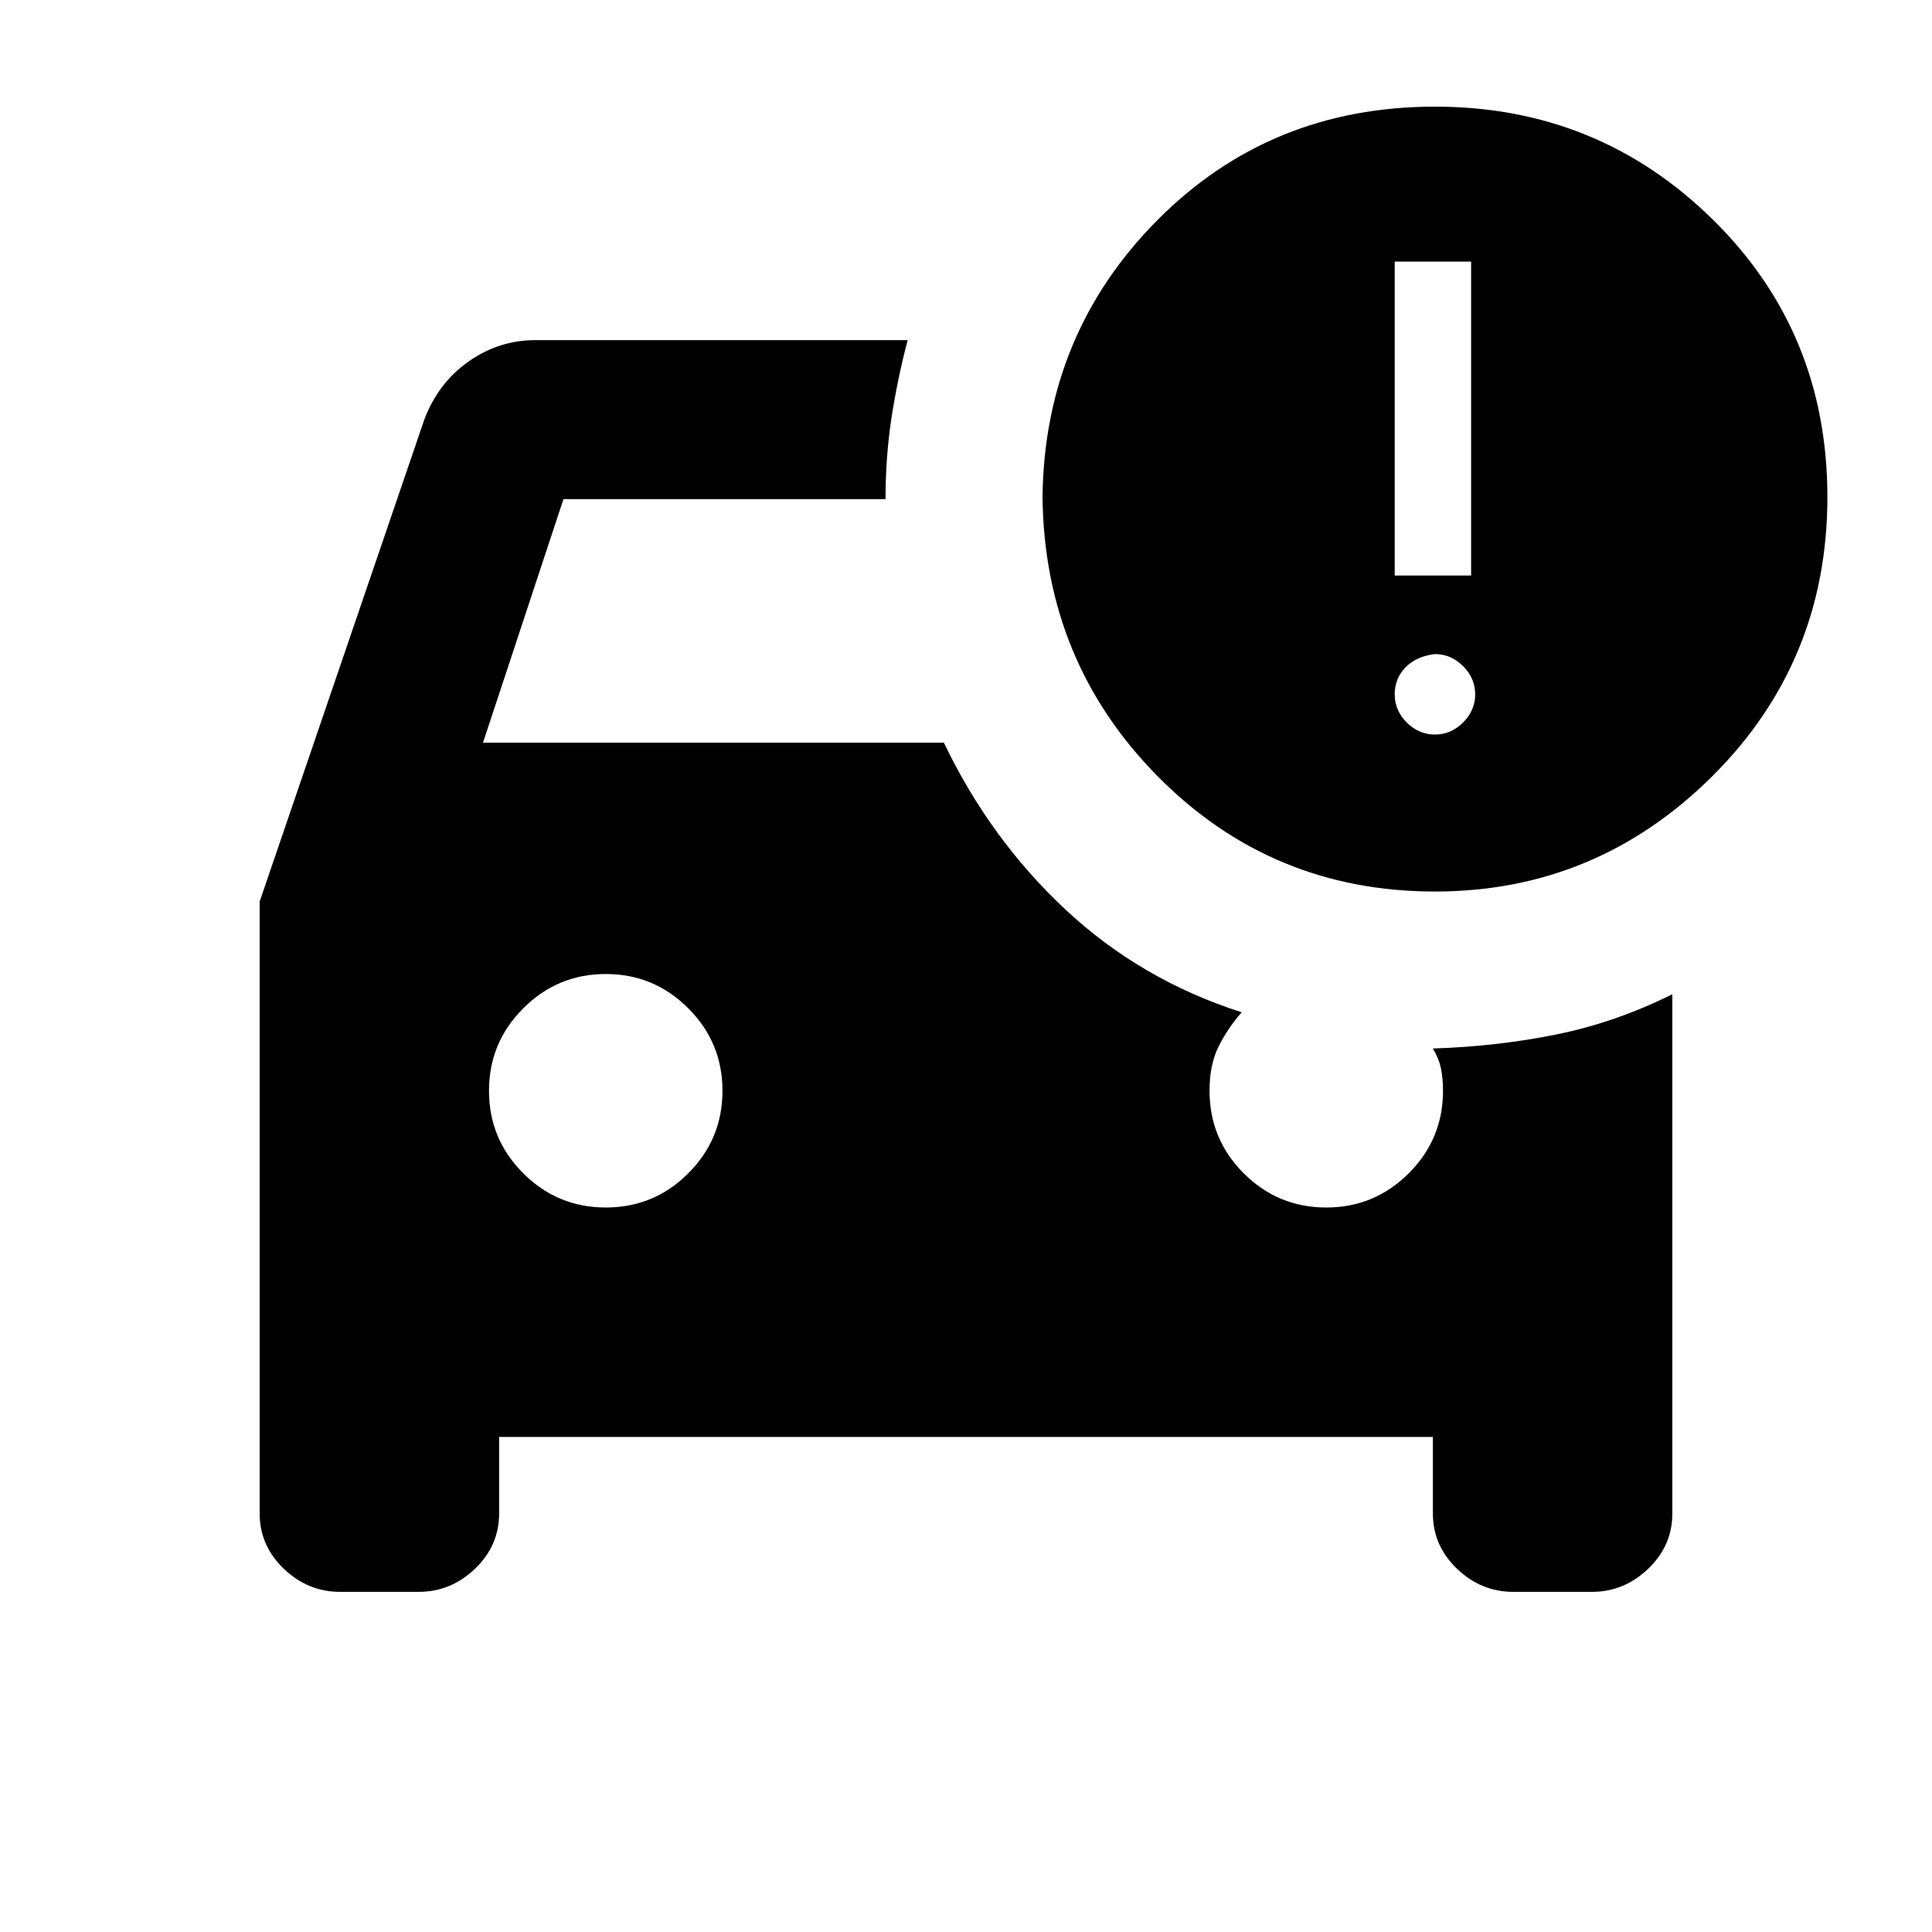 <svg xmlns="http://www.w3.org/2000/svg" height="20" width="20"><path d="M14.854 9.229Q13.167 9.229 11.99 8.042Q10.812 6.854 10.792 5.146Q10.812 3.458 11.979 2.281Q13.146 1.104 14.854 1.104Q16.542 1.104 17.729 2.271Q18.917 3.438 18.917 5.146Q18.917 6.854 17.719 8.042Q16.521 9.229 14.854 9.229ZM14.438 5.958H15.229V2.708H14.438ZM5.167 14.875V15.667Q5.167 16 4.917 16.24Q4.667 16.479 4.333 16.479H3.521Q3.188 16.479 2.938 16.24Q2.688 16 2.688 15.667V9.333L4.396 4.333Q4.542 3.958 4.854 3.74Q5.167 3.521 5.542 3.521H9.396Q9.292 3.917 9.229 4.323Q9.167 4.729 9.167 5.167H5.833L5 7.688H9.771Q10.25 8.688 11.031 9.417Q11.812 10.146 12.854 10.479Q12.708 10.646 12.615 10.833Q12.521 11.021 12.521 11.292Q12.521 11.792 12.875 12.146Q13.229 12.5 13.729 12.5Q14.229 12.5 14.583 12.146Q14.938 11.792 14.938 11.292Q14.938 11.167 14.917 11.062Q14.896 10.958 14.833 10.854Q15.5 10.833 16.115 10.708Q16.729 10.583 17.312 10.292V15.667Q17.312 16 17.062 16.24Q16.812 16.479 16.479 16.479H15.667Q15.333 16.479 15.083 16.24Q14.833 16 14.833 15.667V14.875ZM14.854 7.604Q15.021 7.604 15.146 7.479Q15.271 7.354 15.271 7.188Q15.271 7.021 15.146 6.896Q15.021 6.771 14.854 6.771Q14.667 6.792 14.552 6.906Q14.438 7.021 14.438 7.188Q14.438 7.354 14.562 7.479Q14.688 7.604 14.854 7.604ZM6.271 10.083Q5.771 10.083 5.417 10.438Q5.062 10.792 5.062 11.292Q5.062 11.792 5.417 12.146Q5.771 12.5 6.271 12.5Q6.771 12.5 7.125 12.146Q7.479 11.792 7.479 11.292Q7.479 10.792 7.125 10.438Q6.771 10.083 6.271 10.083Z"/></svg>